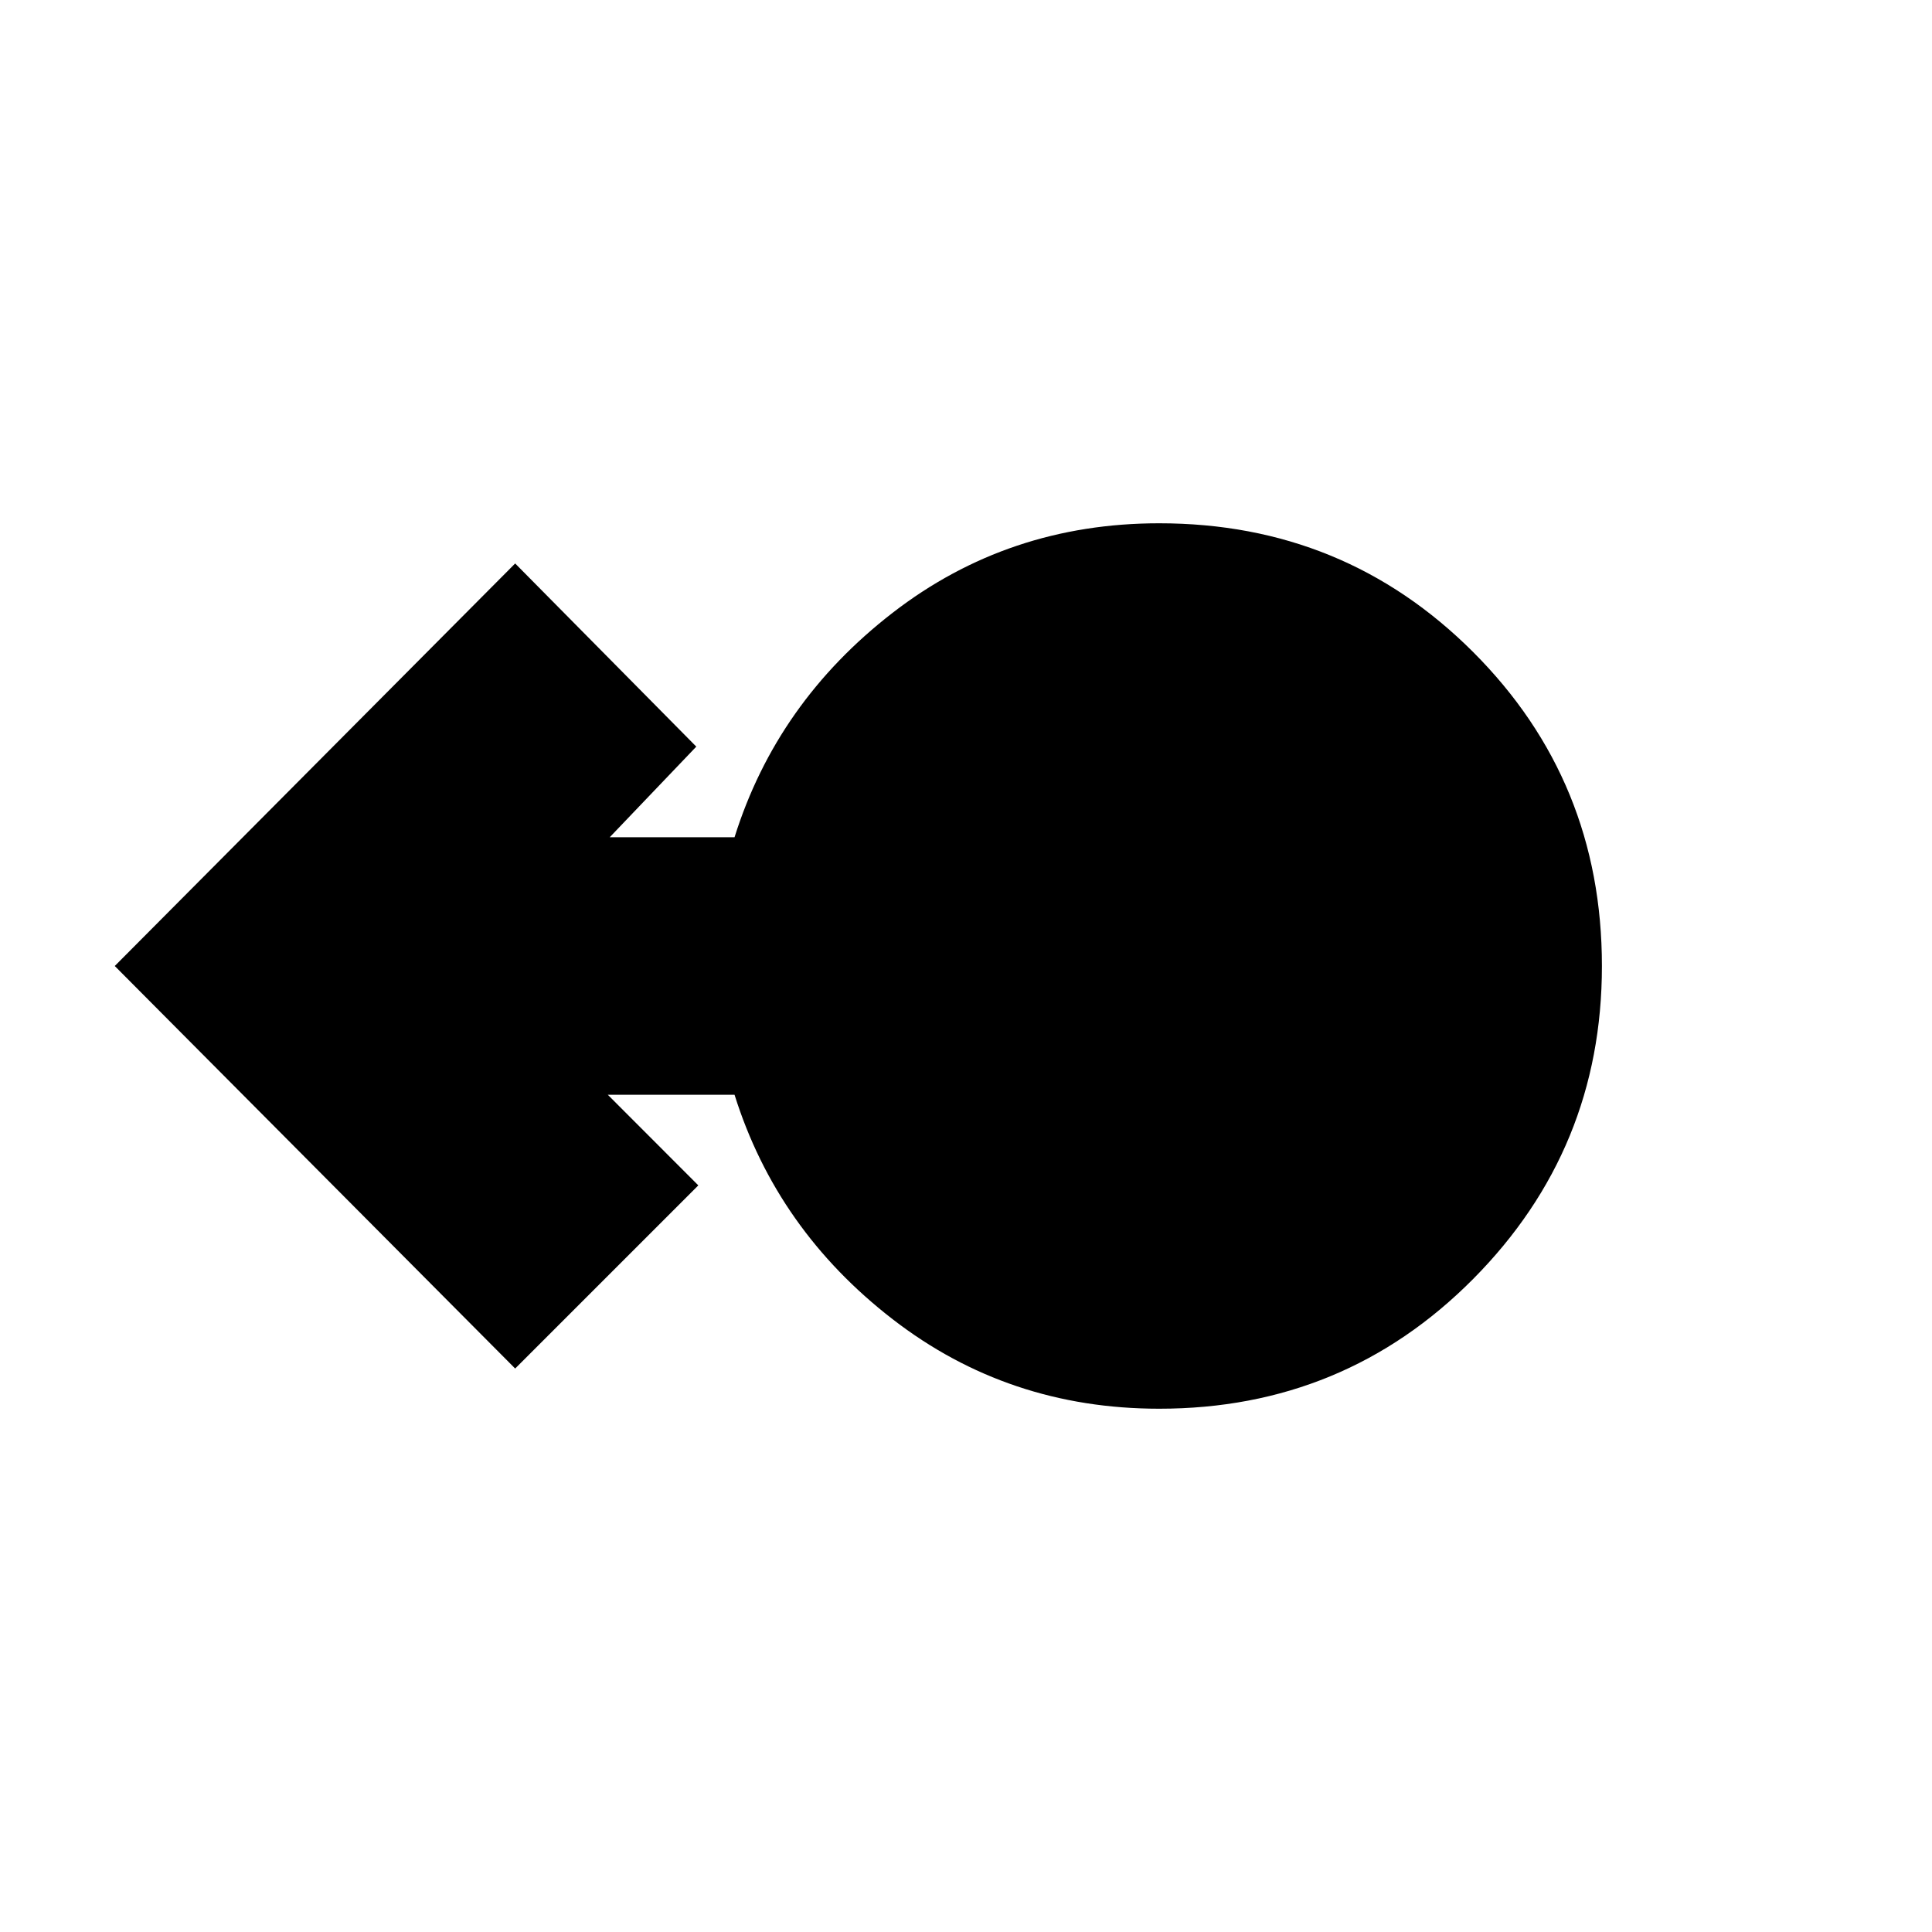 <svg xmlns="http://www.w3.org/2000/svg" height="20" width="20"><path d="M12 14.583q-1.562 0-2.76-.927-1.198-.927-1.636-2.323H6.292l.937.938-1.896 1.896L1.188 10l4.145-4.167 1.875 1.896-.896.938h1.292q.438-1.396 1.636-2.323T12 5.417q1.917 0 3.25 1.333T16.583 10q0 1.896-1.333 3.24-1.333 1.343-3.25 1.343Z"/></svg>
